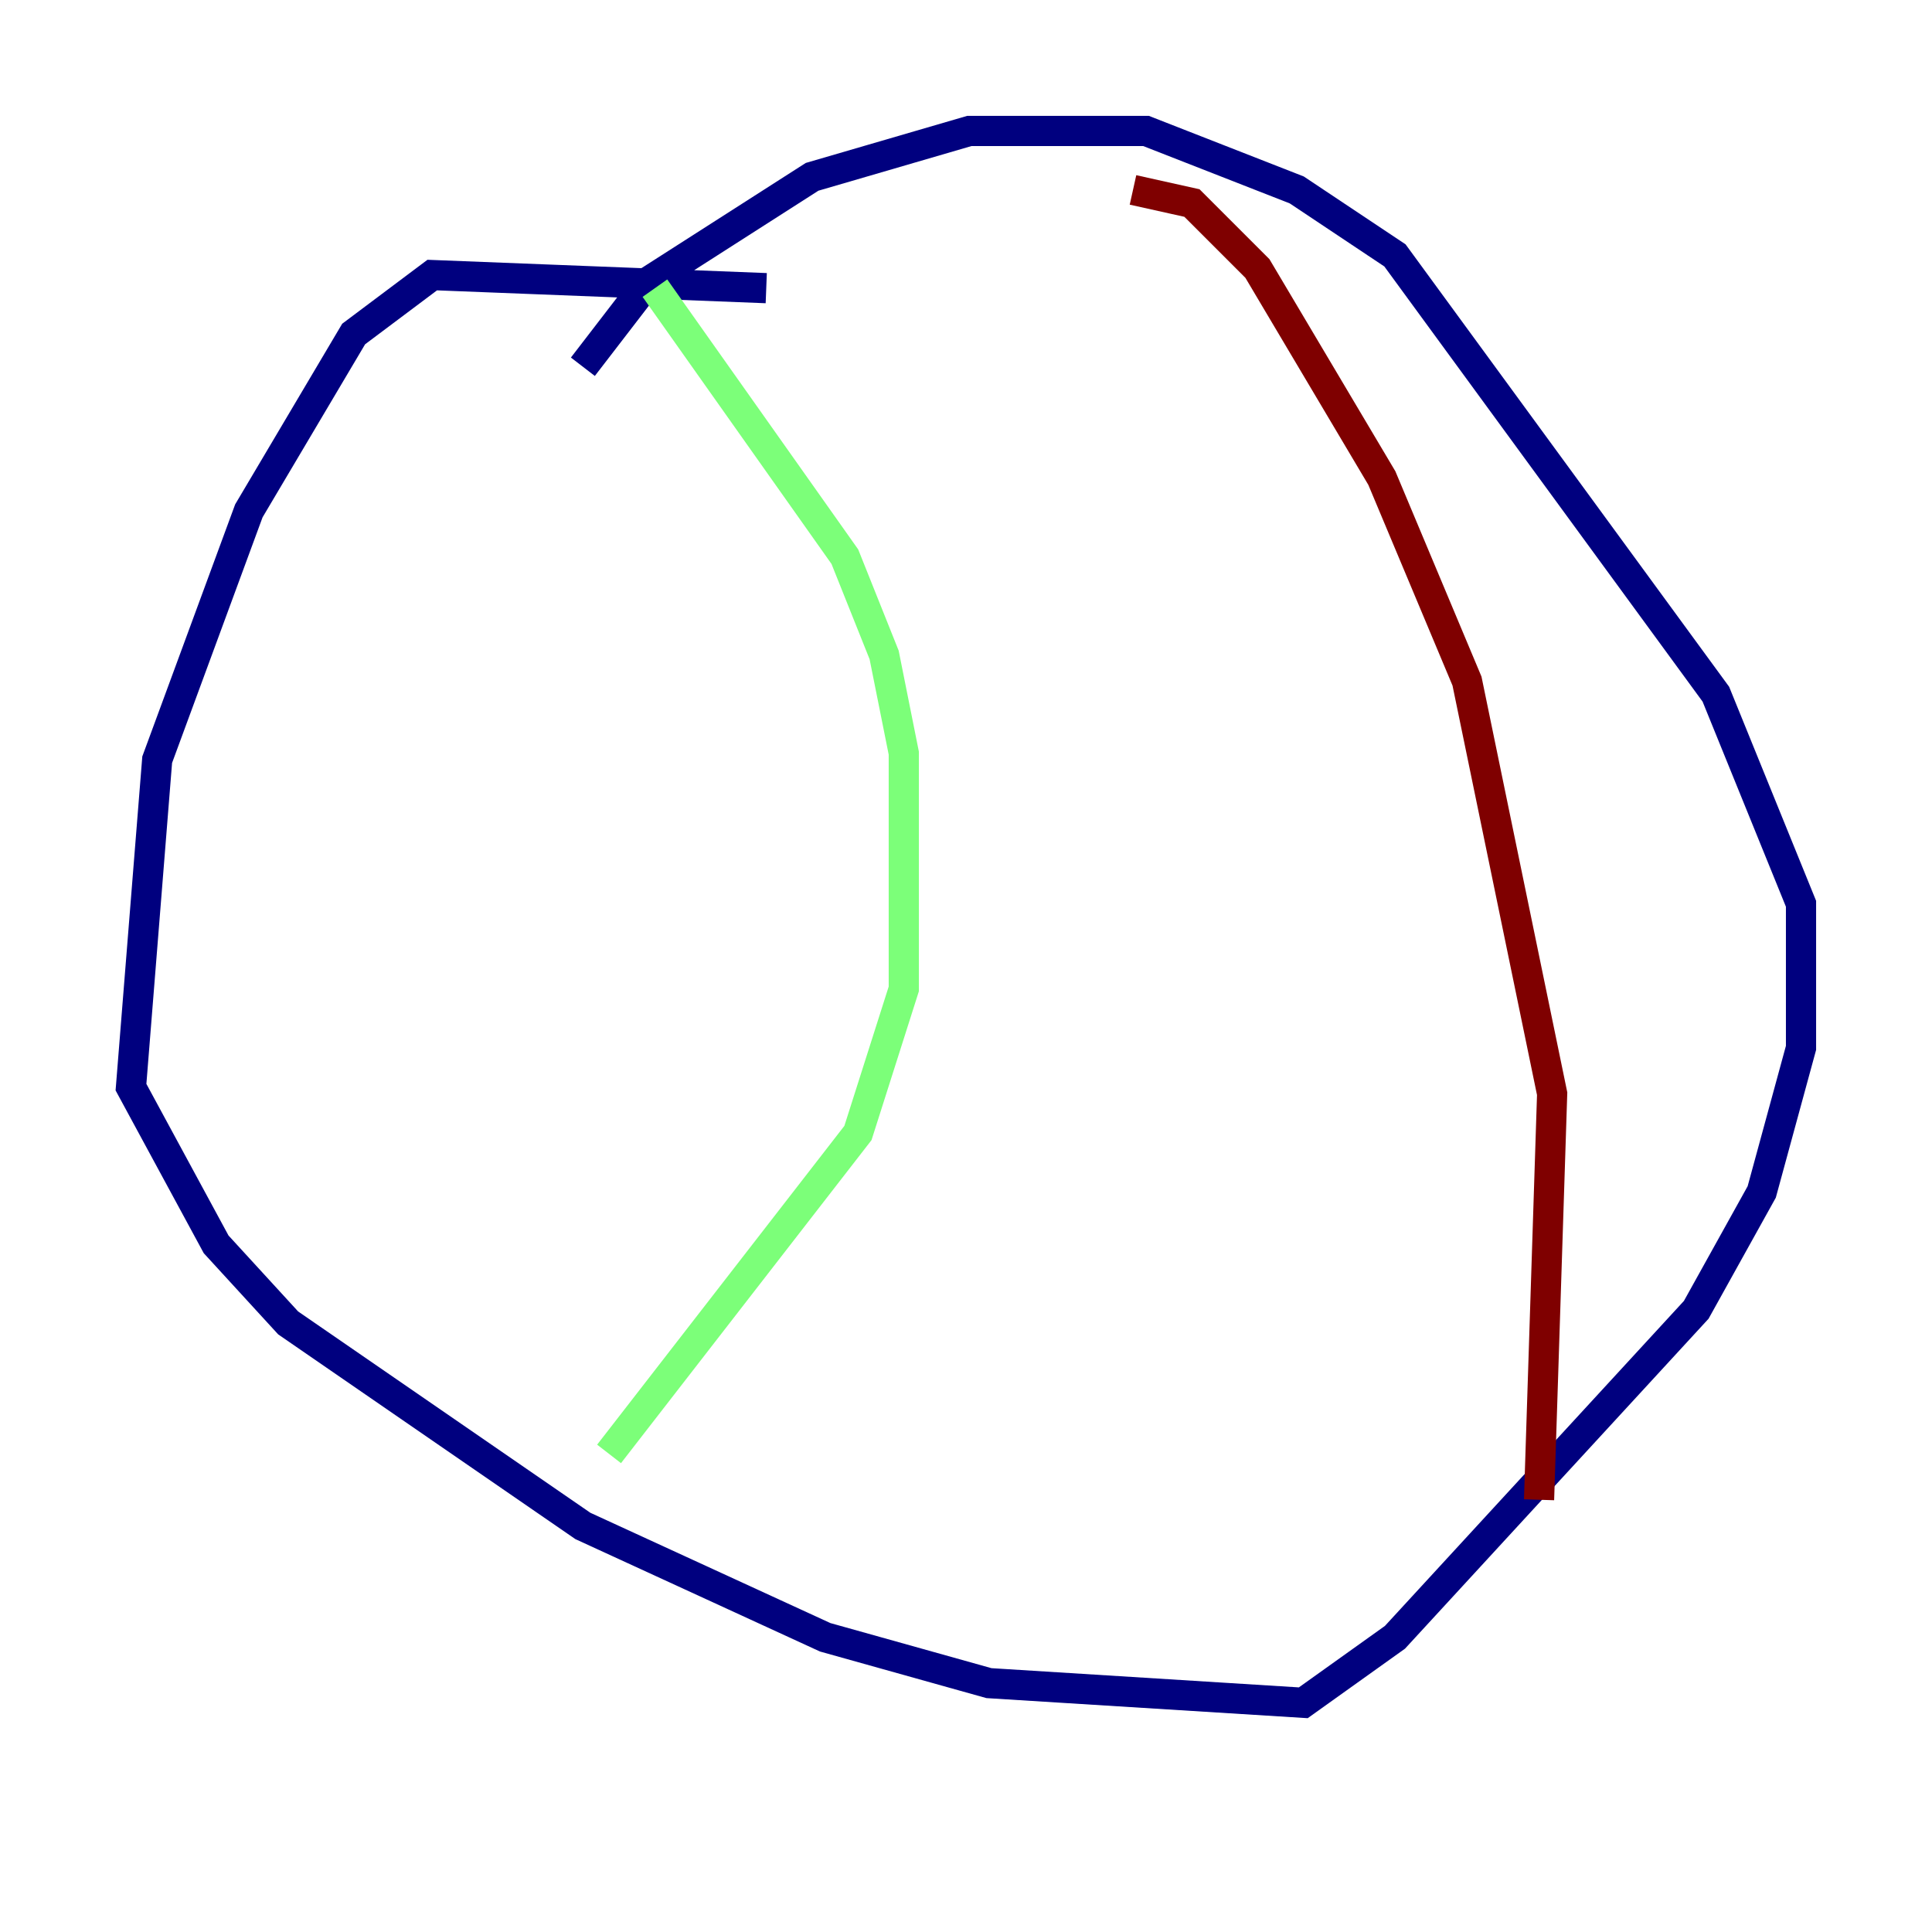 <?xml version="1.0" encoding="utf-8" ?>
<svg baseProfile="tiny" height="128" version="1.2" viewBox="0,0,128,128" width="128" xmlns="http://www.w3.org/2000/svg" xmlns:ev="http://www.w3.org/2001/xml-events" xmlns:xlink="http://www.w3.org/1999/xlink"><defs /><polyline fill="none" points="50.766,19.091 28.637,18.224 23.43,22.129 16.488,33.844 10.414,50.332 8.678,72.027 14.319,82.441 19.091,87.647 38.617,101.098 54.671,108.475 65.519,111.512 86.346,112.814 92.42,108.475 112.38,86.78 116.719,78.969 119.322,69.424 119.322,59.878 113.681,45.993 92.42,16.922 85.912,12.583 75.932,8.678 64.217,8.678 53.803,11.715 42.956,18.658 38.617,24.298" stroke="#00007f" stroke-width="2" /><polyline fill="none" points="43.39,19.091 55.973,36.881 58.576,43.39 59.878,49.898 59.878,65.519 56.841,75.064 40.352,96.325" stroke="#7cff79" stroke-width="2" /><polyline fill="none" points="75.064,12.583 78.969,13.451 83.308,17.79 91.552,31.675 97.193,45.125 102.834,72.461 101.966,99.363" stroke="#7f0000" stroke-width="2" /></svg>